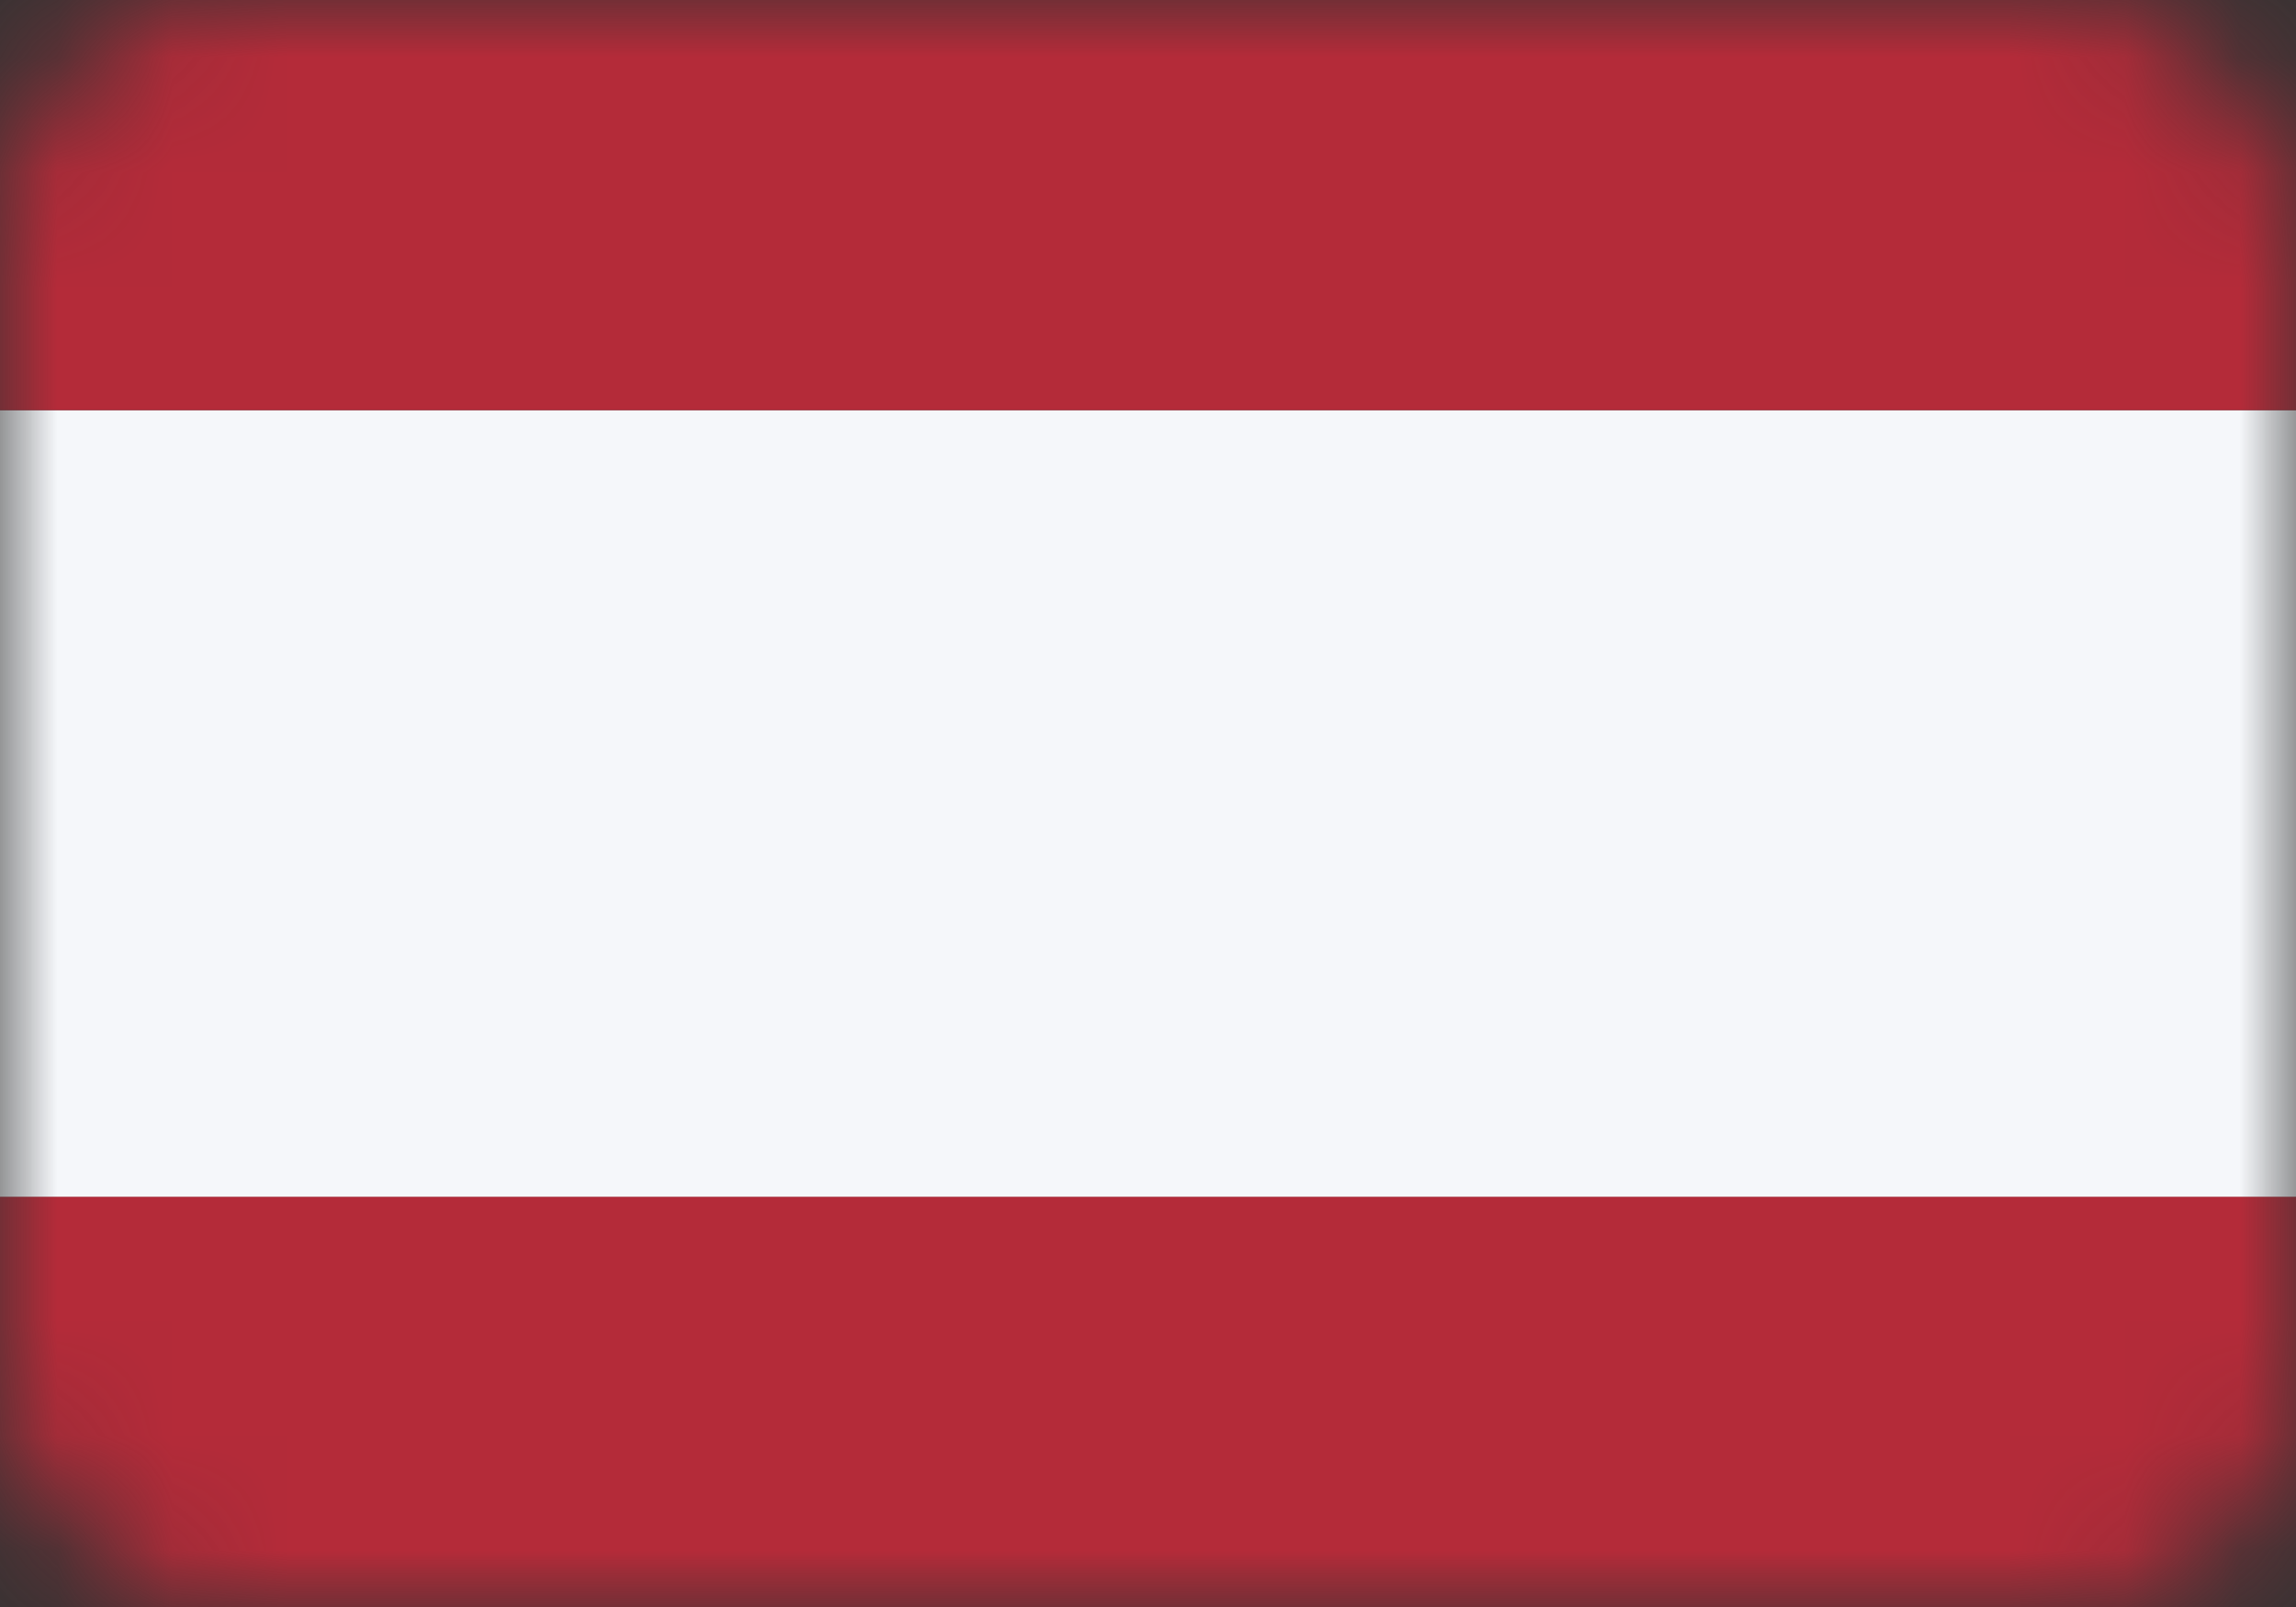 <svg width="20" height="14" viewBox="0 0 20 14" fill="none" xmlns="http://www.w3.org/2000/svg">
<rect x="0" y="0" width="20" height="14" fill="#333333" stroke="none"/>
<mask id="mask0" mask-type="alpha" maskUnits="userSpaceOnUse" x="0" y="0" width="20" height="14">
<rect width="20" height="14" rx="2" fill="#C4C4C4"/>
</mask>
<g mask="url(#mask0)">
<path d="M20 10.425H0V14H20V10.425Z" fill="#B42B39"/>
<path d="M20 0H0V3.574H20V0Z" fill="#B42B39"/>
<path d="M20 3.575H0V10.426H20V3.575Z" fill="#F5F7FA"/>
</g>
</svg>
